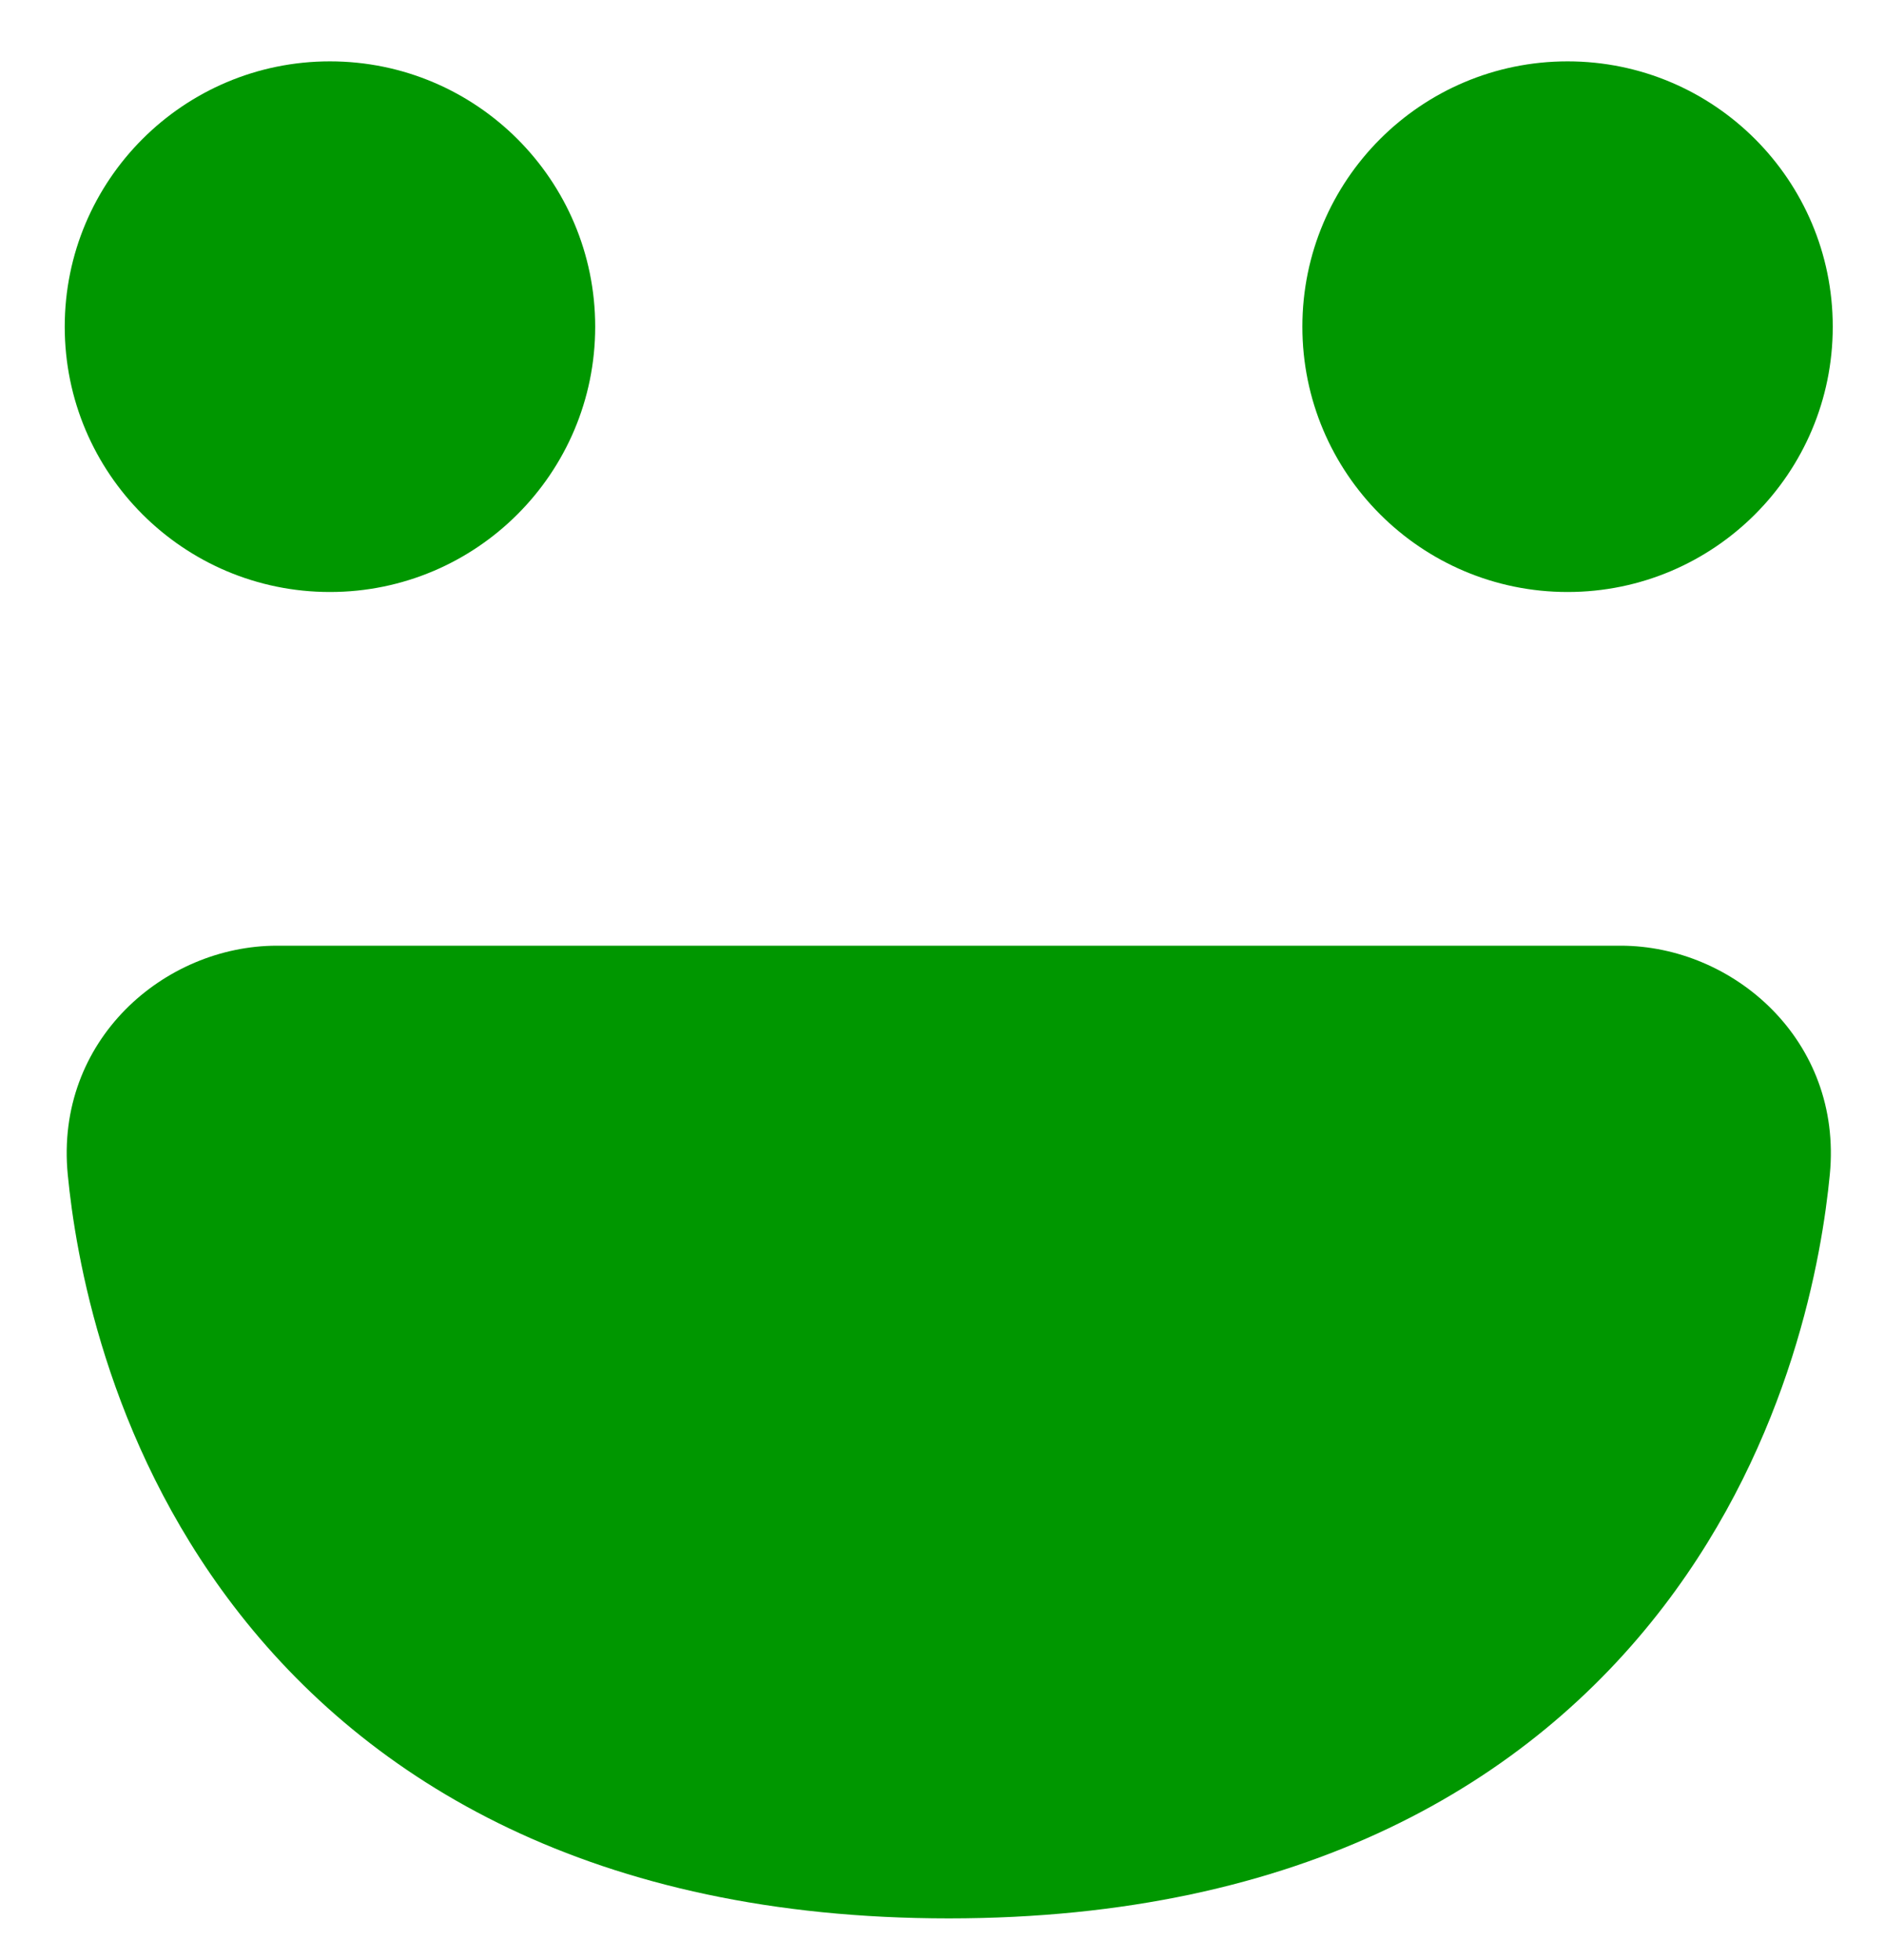 <svg width="25" height="26" viewBox="0 0 25 26" fill="none" xmlns="http://www.w3.org/2000/svg">
<path d="M4.378 7.853C6.322 7.853 7.898 6.277 7.898 4.334C7.898 2.39 6.322 0.814 4.378 0.814C2.435 0.814 0.859 2.39 0.859 4.334C0.859 6.277 2.435 7.853 4.378 7.853Z" fill="#009700"/>
<path d="M24.32 4.334C24.32 6.277 22.745 7.853 20.801 7.853C18.858 7.853 17.282 6.277 17.282 4.334C17.282 2.39 18.858 0.814 20.801 0.814C22.745 0.814 24.32 2.39 24.32 4.334Z" fill="#009700"/>
<path fill-rule="evenodd" clip-rule="evenodd" d="M3.675 12.545C2.177 12.545 0.727 13.803 0.899 15.58C1.002 16.648 1.405 19.087 3.1 21.304C4.889 23.645 7.896 25.448 12.59 25.448C17.284 25.448 20.291 23.645 22.08 21.304C23.775 19.087 24.178 16.648 24.281 15.58C24.453 13.803 23.003 12.545 21.505 12.545H3.675Z" fill="#009700"/>
</svg>
